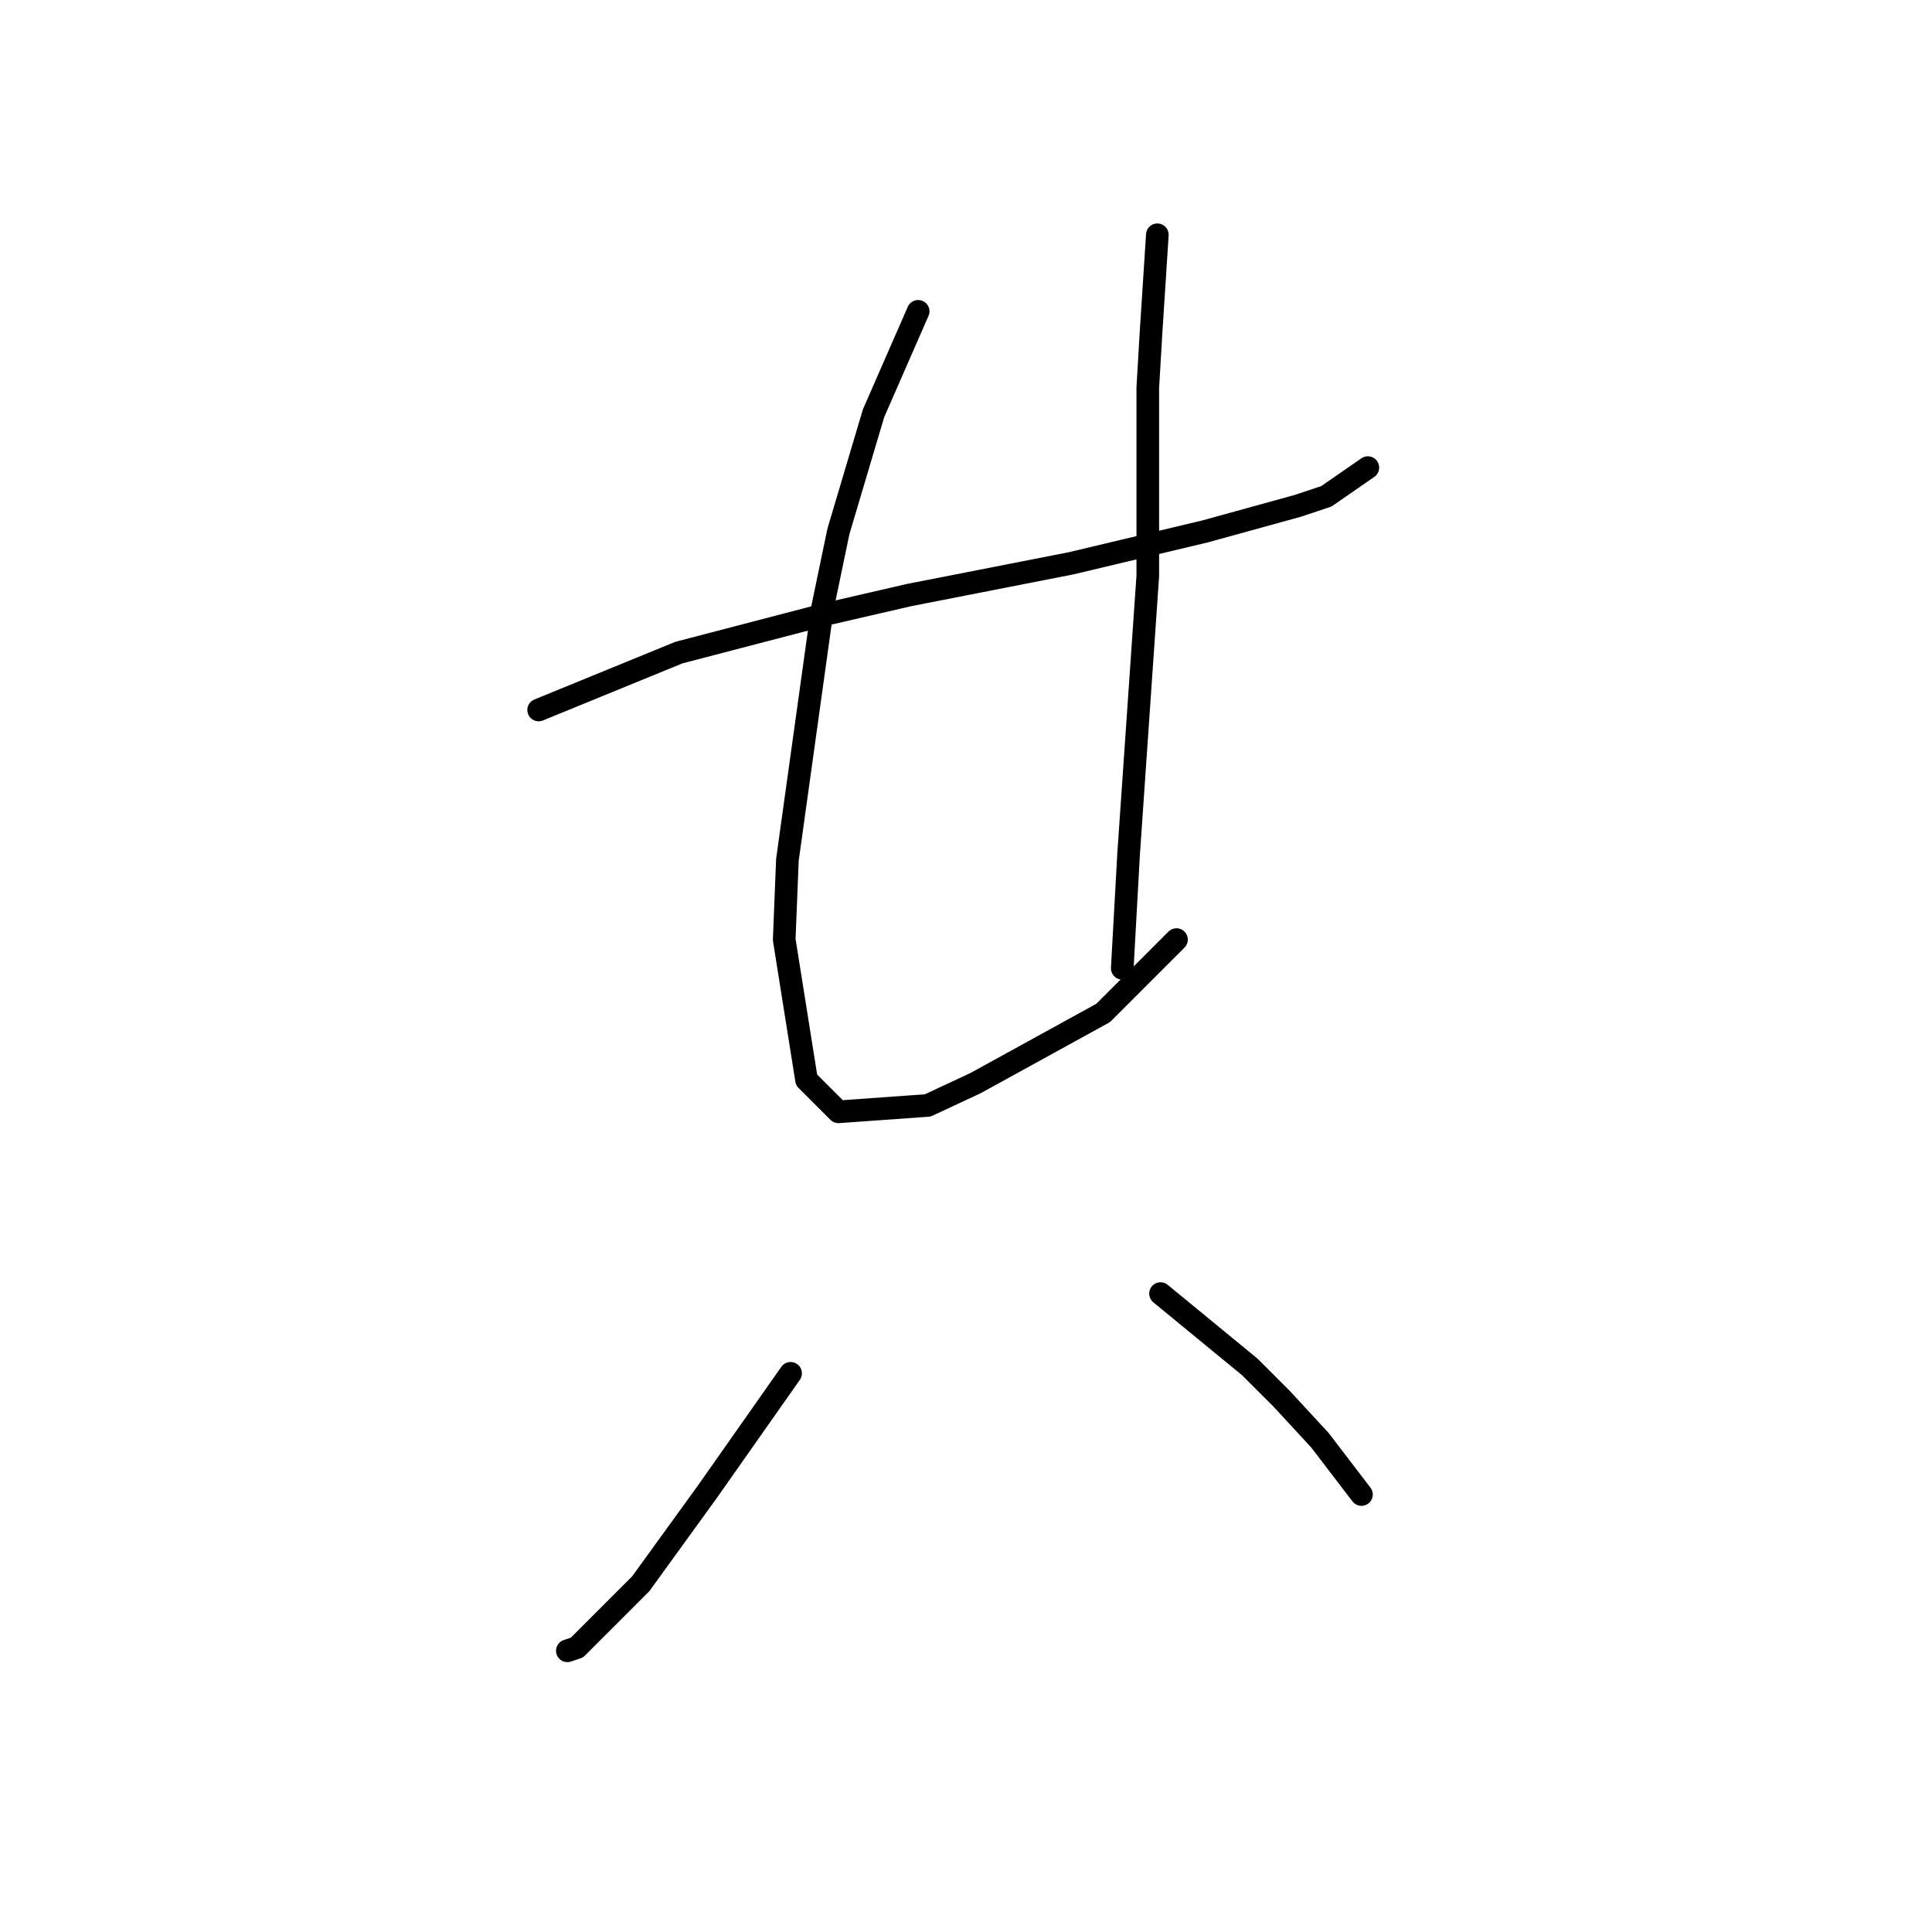 <?xml version="1.0" standalone="no"?>
    <svg width="256" height="256" xmlns="http://www.w3.org/2000/svg" version="1.1">
    <polyline stroke="black" stroke-width="3" stroke-linecap="round" fill="transparent" stroke-linejoin="round" points="71.373 94.076 89.967 86.469 109.406 81.398 120.393 78.863 141.945 74.637 159.693 70.411 171.948 67.031 175.751 65.763 181.245 61.96 181.245 61.96 " />
        <polyline stroke="black" stroke-width="3" stroke-linecap="round" fill="transparent" stroke-linejoin="round" points="121.661 41.253 115.744 54.776 111.096 70.411 108.983 80.553 104.335 113.938 103.912 124.502 106.87 143.096 111.096 147.322 122.928 146.477 129.267 143.518 146.171 134.222 155.89 124.502 155.89 124.502 " />
        <polyline stroke="black" stroke-width="3" stroke-linecap="round" fill="transparent" stroke-linejoin="round" points="153.354 31.111 152.509 44.211 152.087 51.395 152.087 59.001 152.087 76.327 149.551 113.092 148.706 128.305 148.706 128.305 " />
        <polyline stroke="black" stroke-width="3" stroke-linecap="round" fill="transparent" stroke-linejoin="round" points="104.757 181.974 93.77 197.609 84.896 209.864 76.444 218.316 75.176 218.739 75.176 218.739 " />
        <polyline stroke="black" stroke-width="3" stroke-linecap="round" fill="transparent" stroke-linejoin="round" points="153.777 171.409 165.609 181.129 169.835 185.354 174.906 190.848 180.4 198.032 180.4 198.032 " />
        </svg>